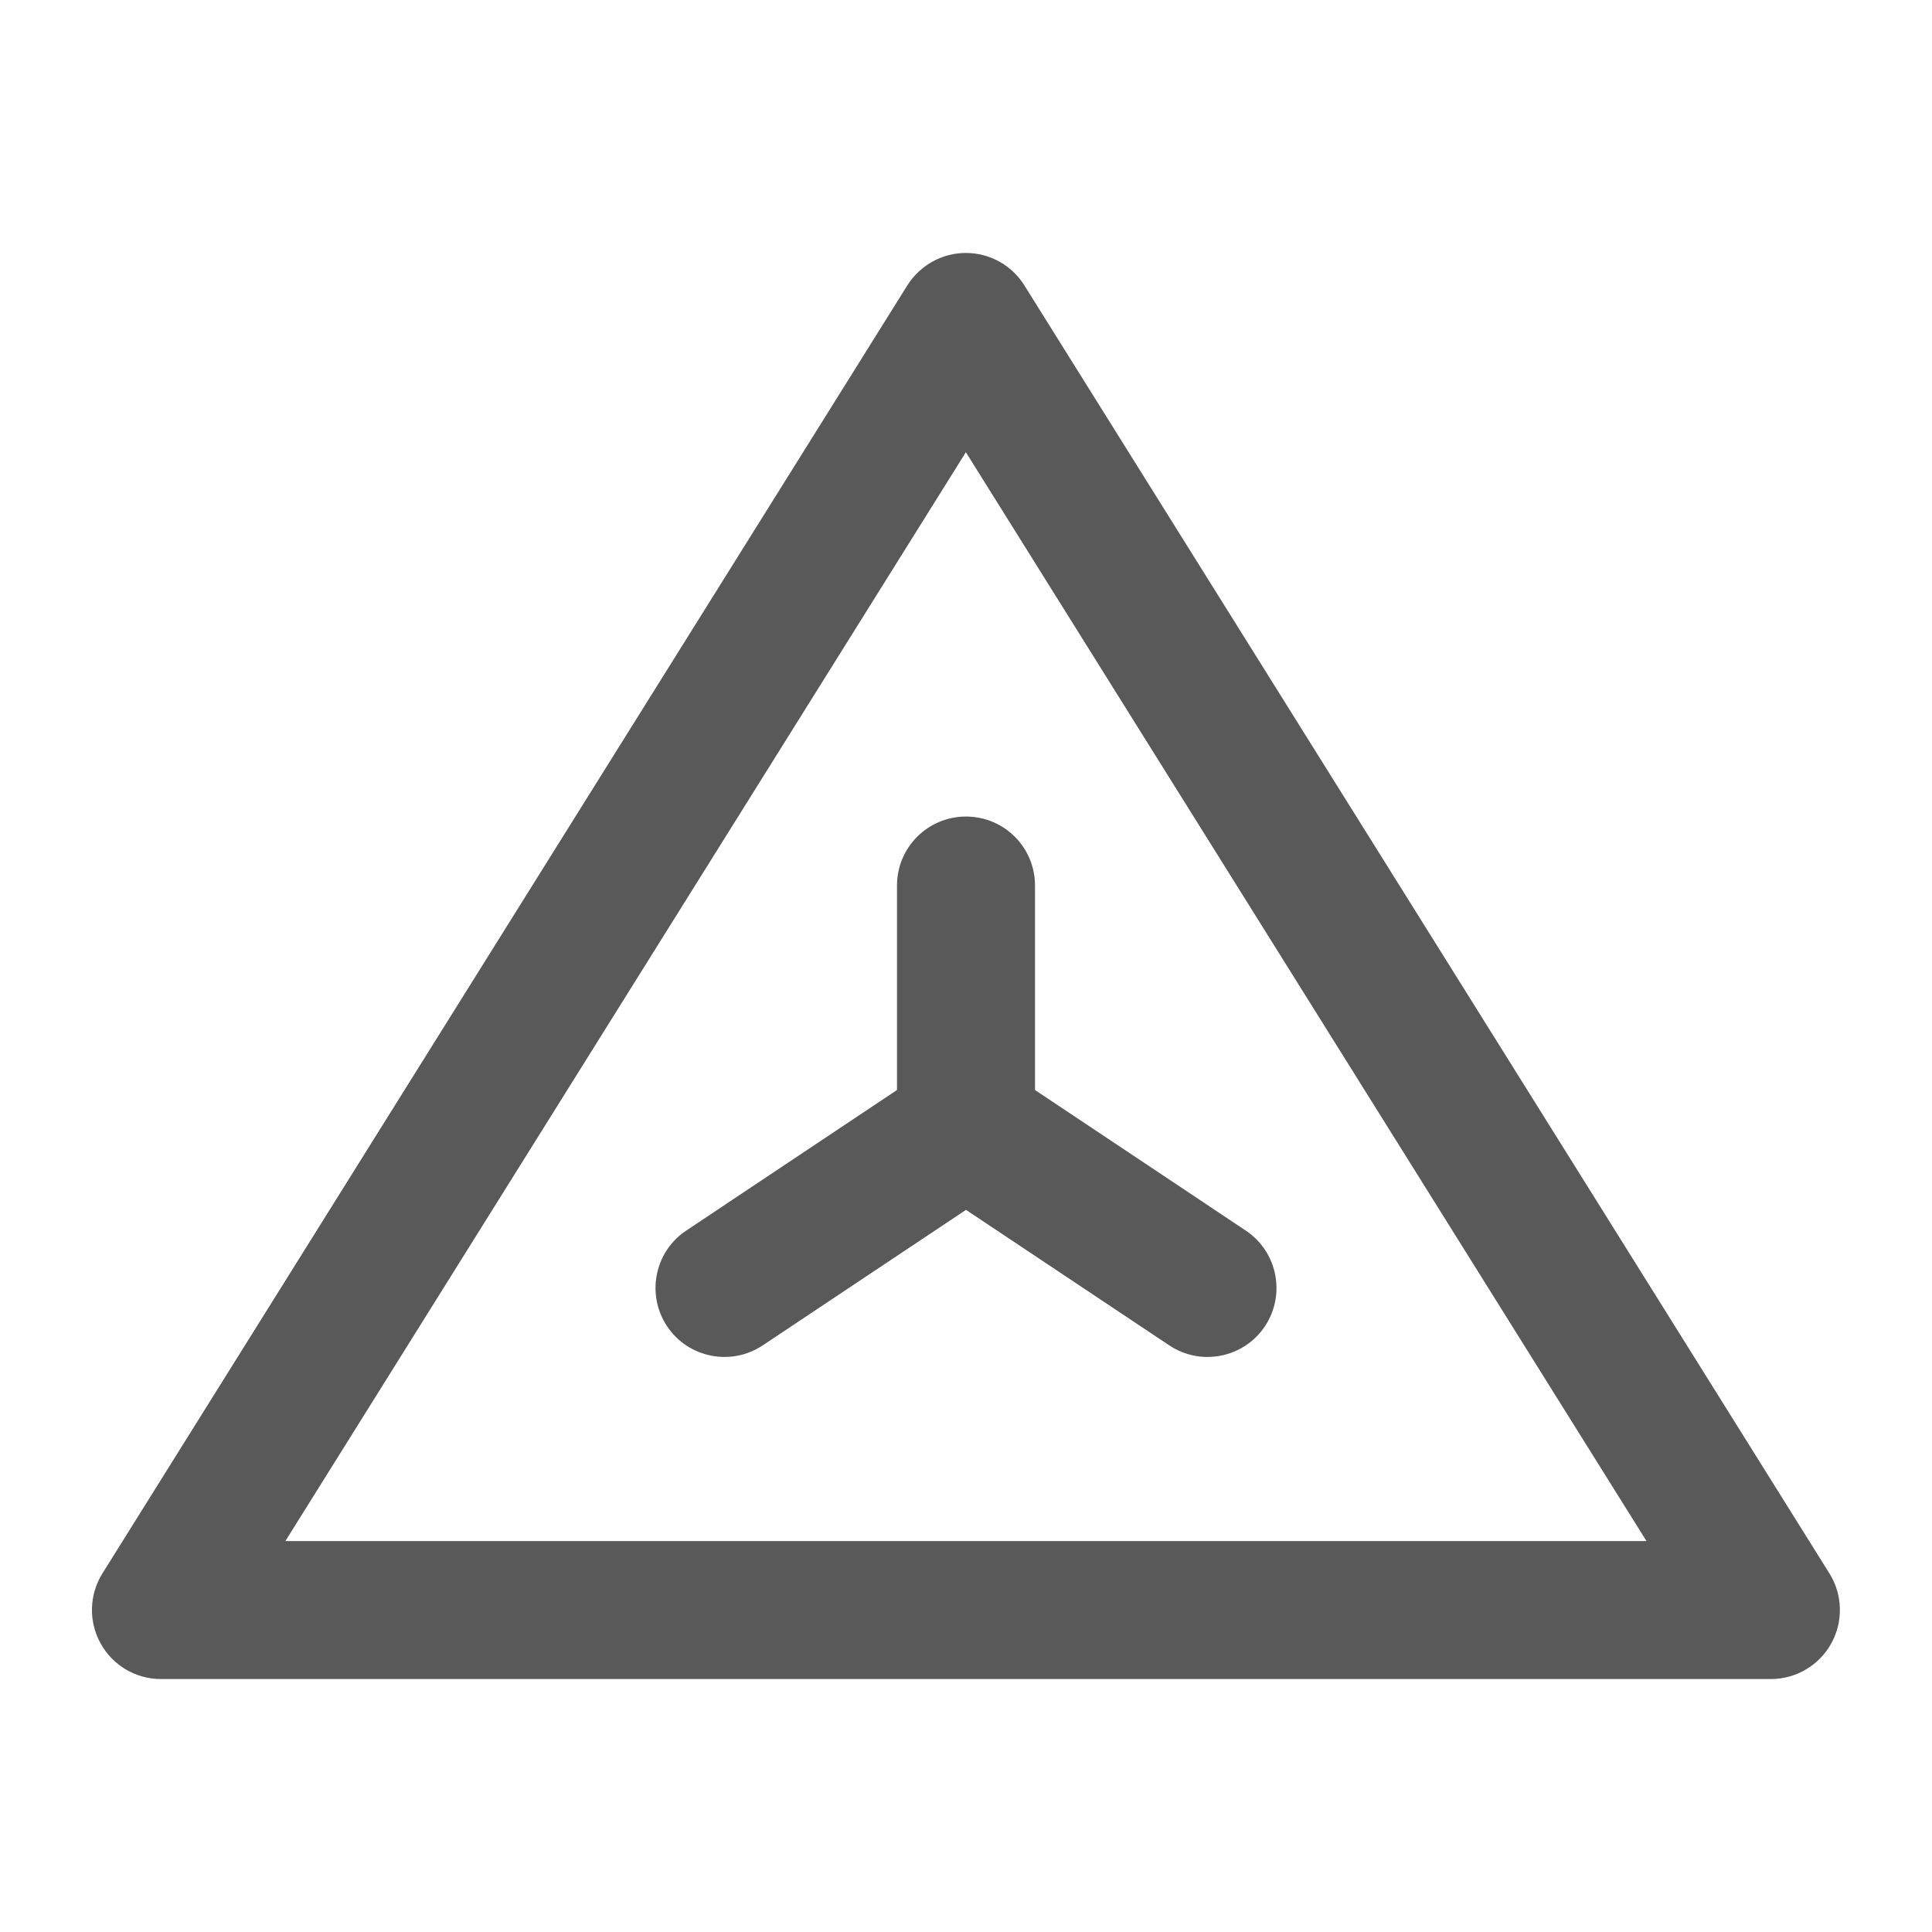 <svg width="14" height="14" viewBox="0 0 14 14" fill="none" xmlns="http://www.w3.org/2000/svg">
<path fill-rule="evenodd" clip-rule="evenodd" d="M6.999 1.833C7.172 1.833 7.332 1.922 7.423 2.068L13.257 11.402C13.353 11.556 13.358 11.75 13.27 11.909C13.182 12.068 13.014 12.167 12.833 12.167H1.166C0.984 12.167 0.817 12.068 0.729 11.909C0.641 11.75 0.646 11.556 0.742 11.402L6.575 2.068C6.667 1.922 6.827 1.833 6.999 1.833ZM2.068 11.167H11.931L6.999 3.277L2.068 11.167Z" fill="#595959"/>
<path fill-rule="evenodd" clip-rule="evenodd" d="M6.723 7.75C6.891 7.639 7.109 7.639 7.277 7.75L9.027 8.917C9.257 9.07 9.319 9.381 9.166 9.611C9.013 9.84 8.702 9.902 8.473 9.749L7 8.767L5.527 9.749C5.298 9.902 4.987 9.84 4.834 9.611C4.681 9.381 4.743 9.07 4.973 8.917L6.723 7.75Z" fill="#595959"/>
<path fill-rule="evenodd" clip-rule="evenodd" d="M7 5.917C7.276 5.917 7.5 6.14 7.5 6.417V8.166C7.5 8.443 7.276 8.666 7 8.666C6.724 8.666 6.5 8.443 6.5 8.166V6.417C6.5 6.14 6.724 5.917 7 5.917Z" fill="#595959"/>
</svg>
